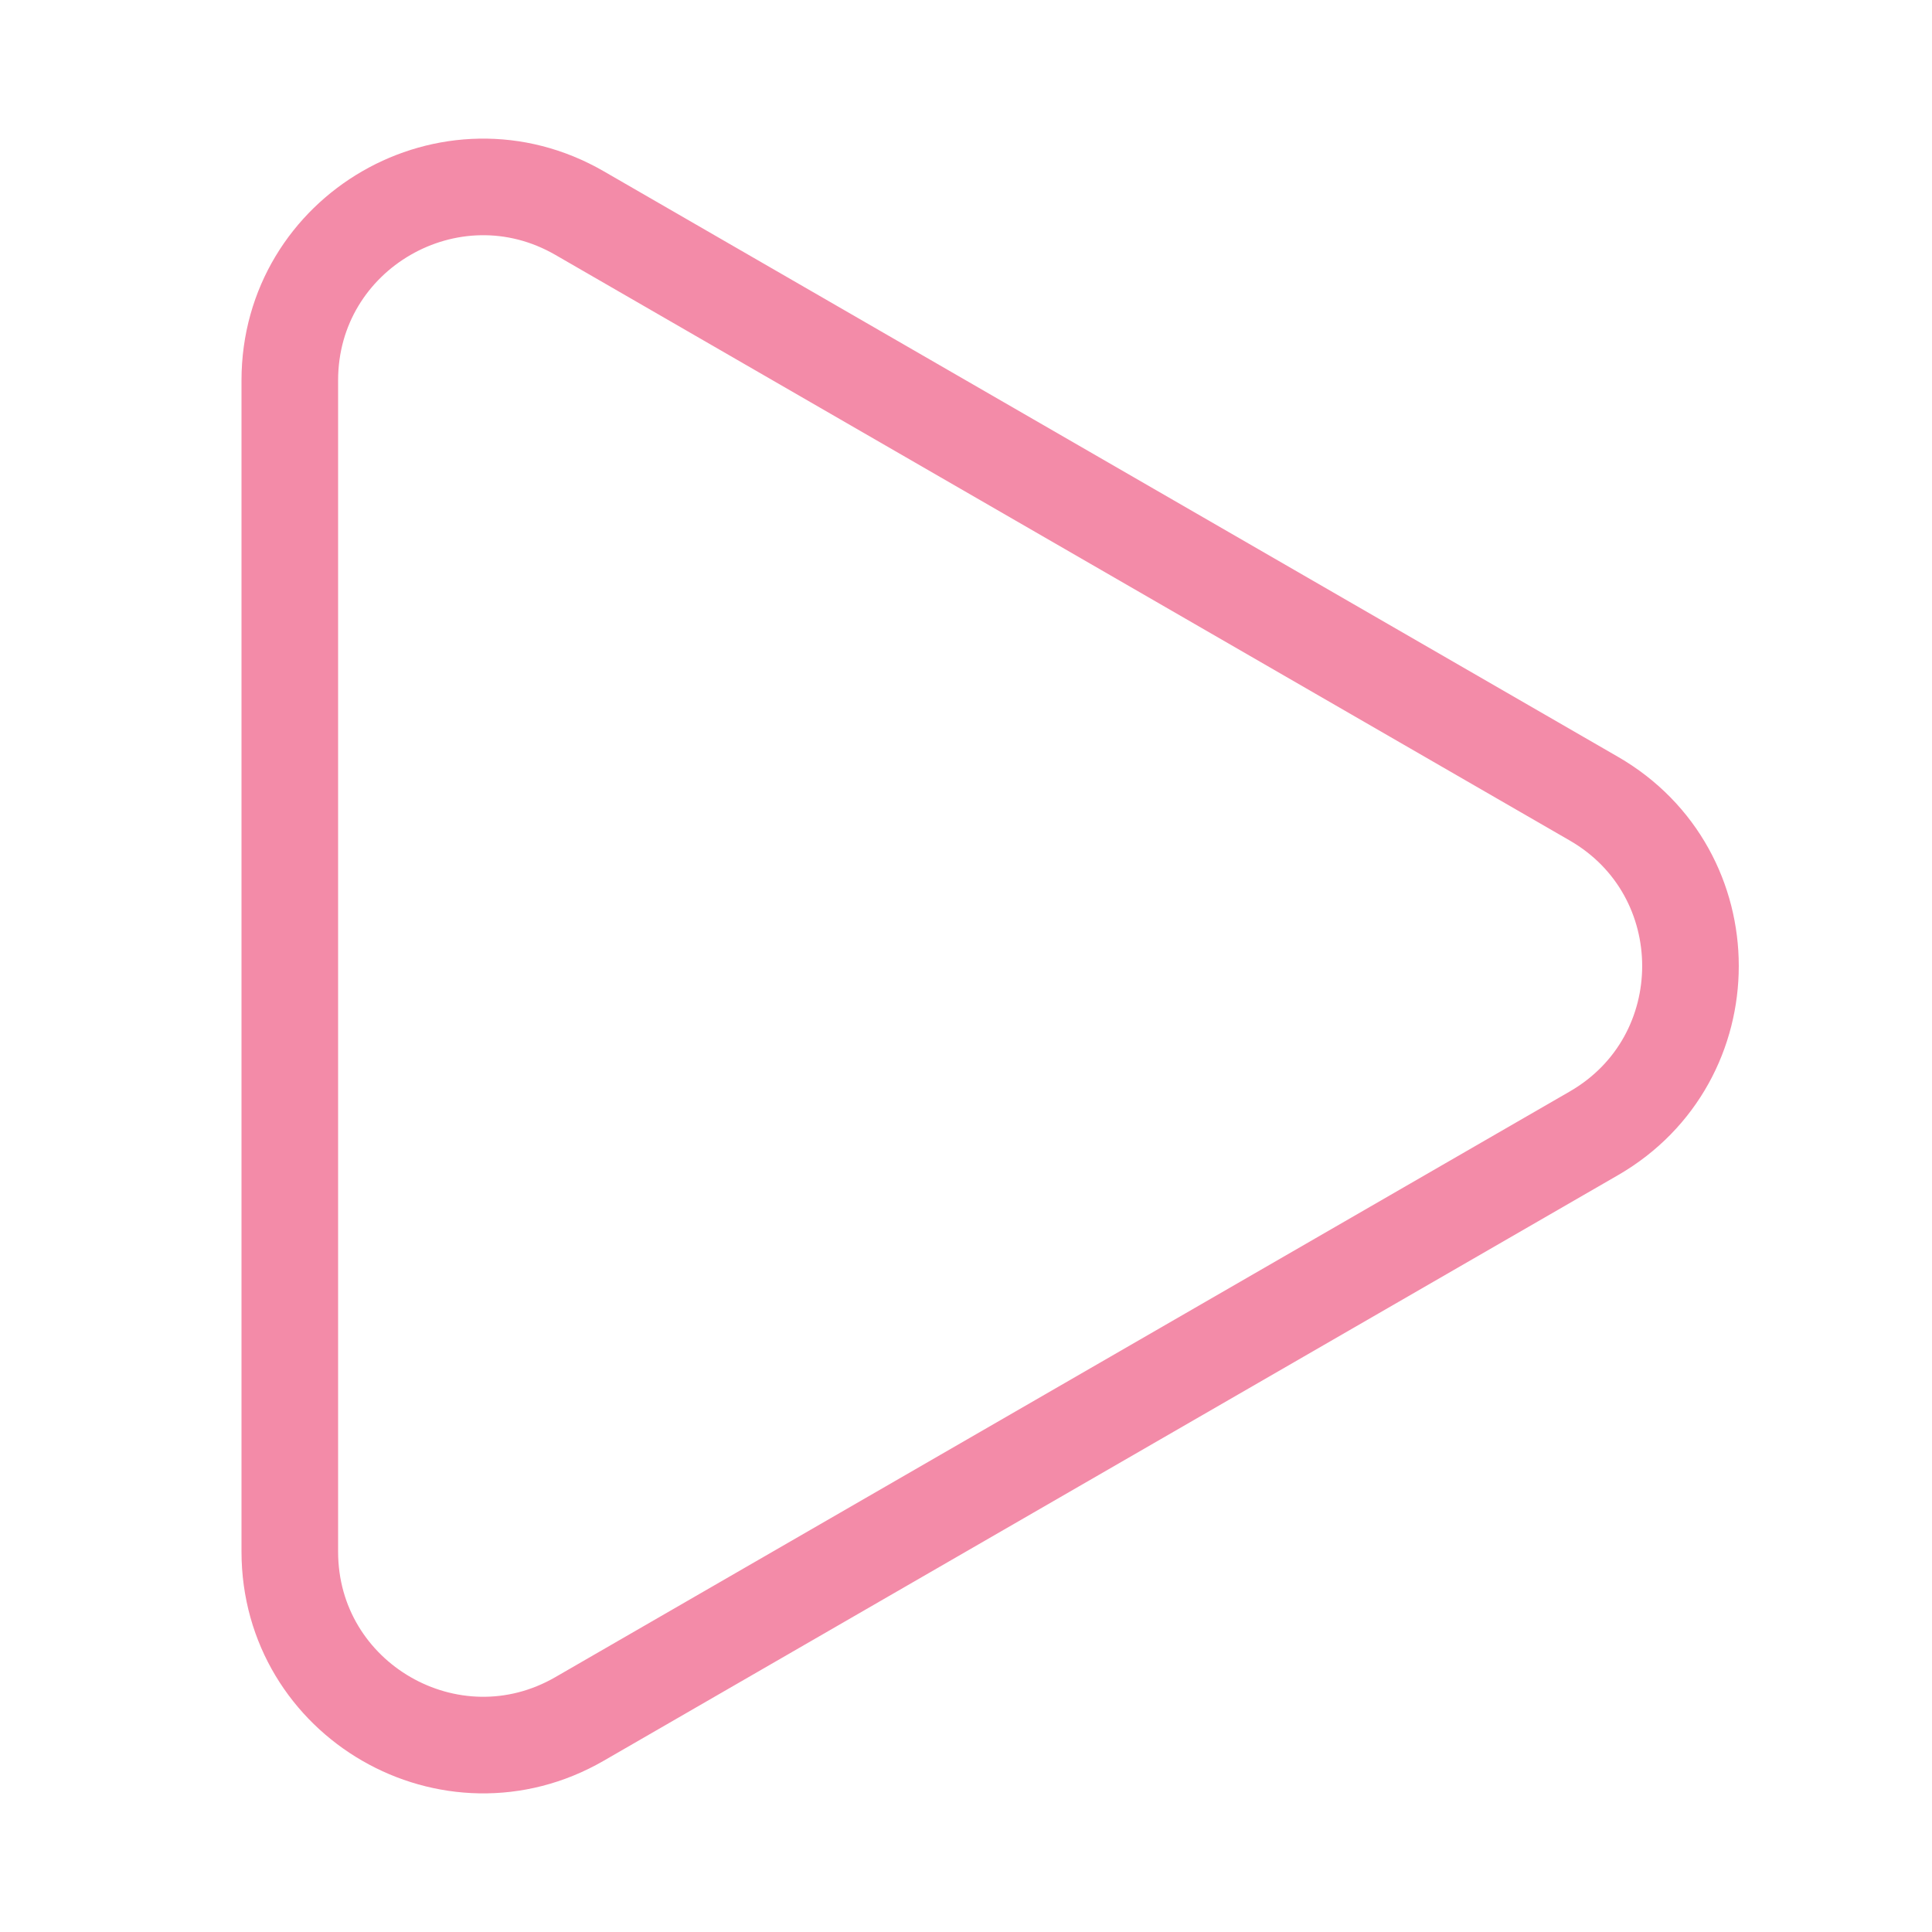 ﻿<svg xmlns="http://www.w3.org/2000/svg" width="20" height="20" fill="none"><g><path stroke="#F38BA8" d="M16.5 8.268c1.333.77 1.333 2.694 0 3.464L6 17.794c-1.333.77-3-.192-3-1.732V3.938c0-1.54 1.667-2.502 3-1.732l10.5 6.062Z"/></g></svg>

